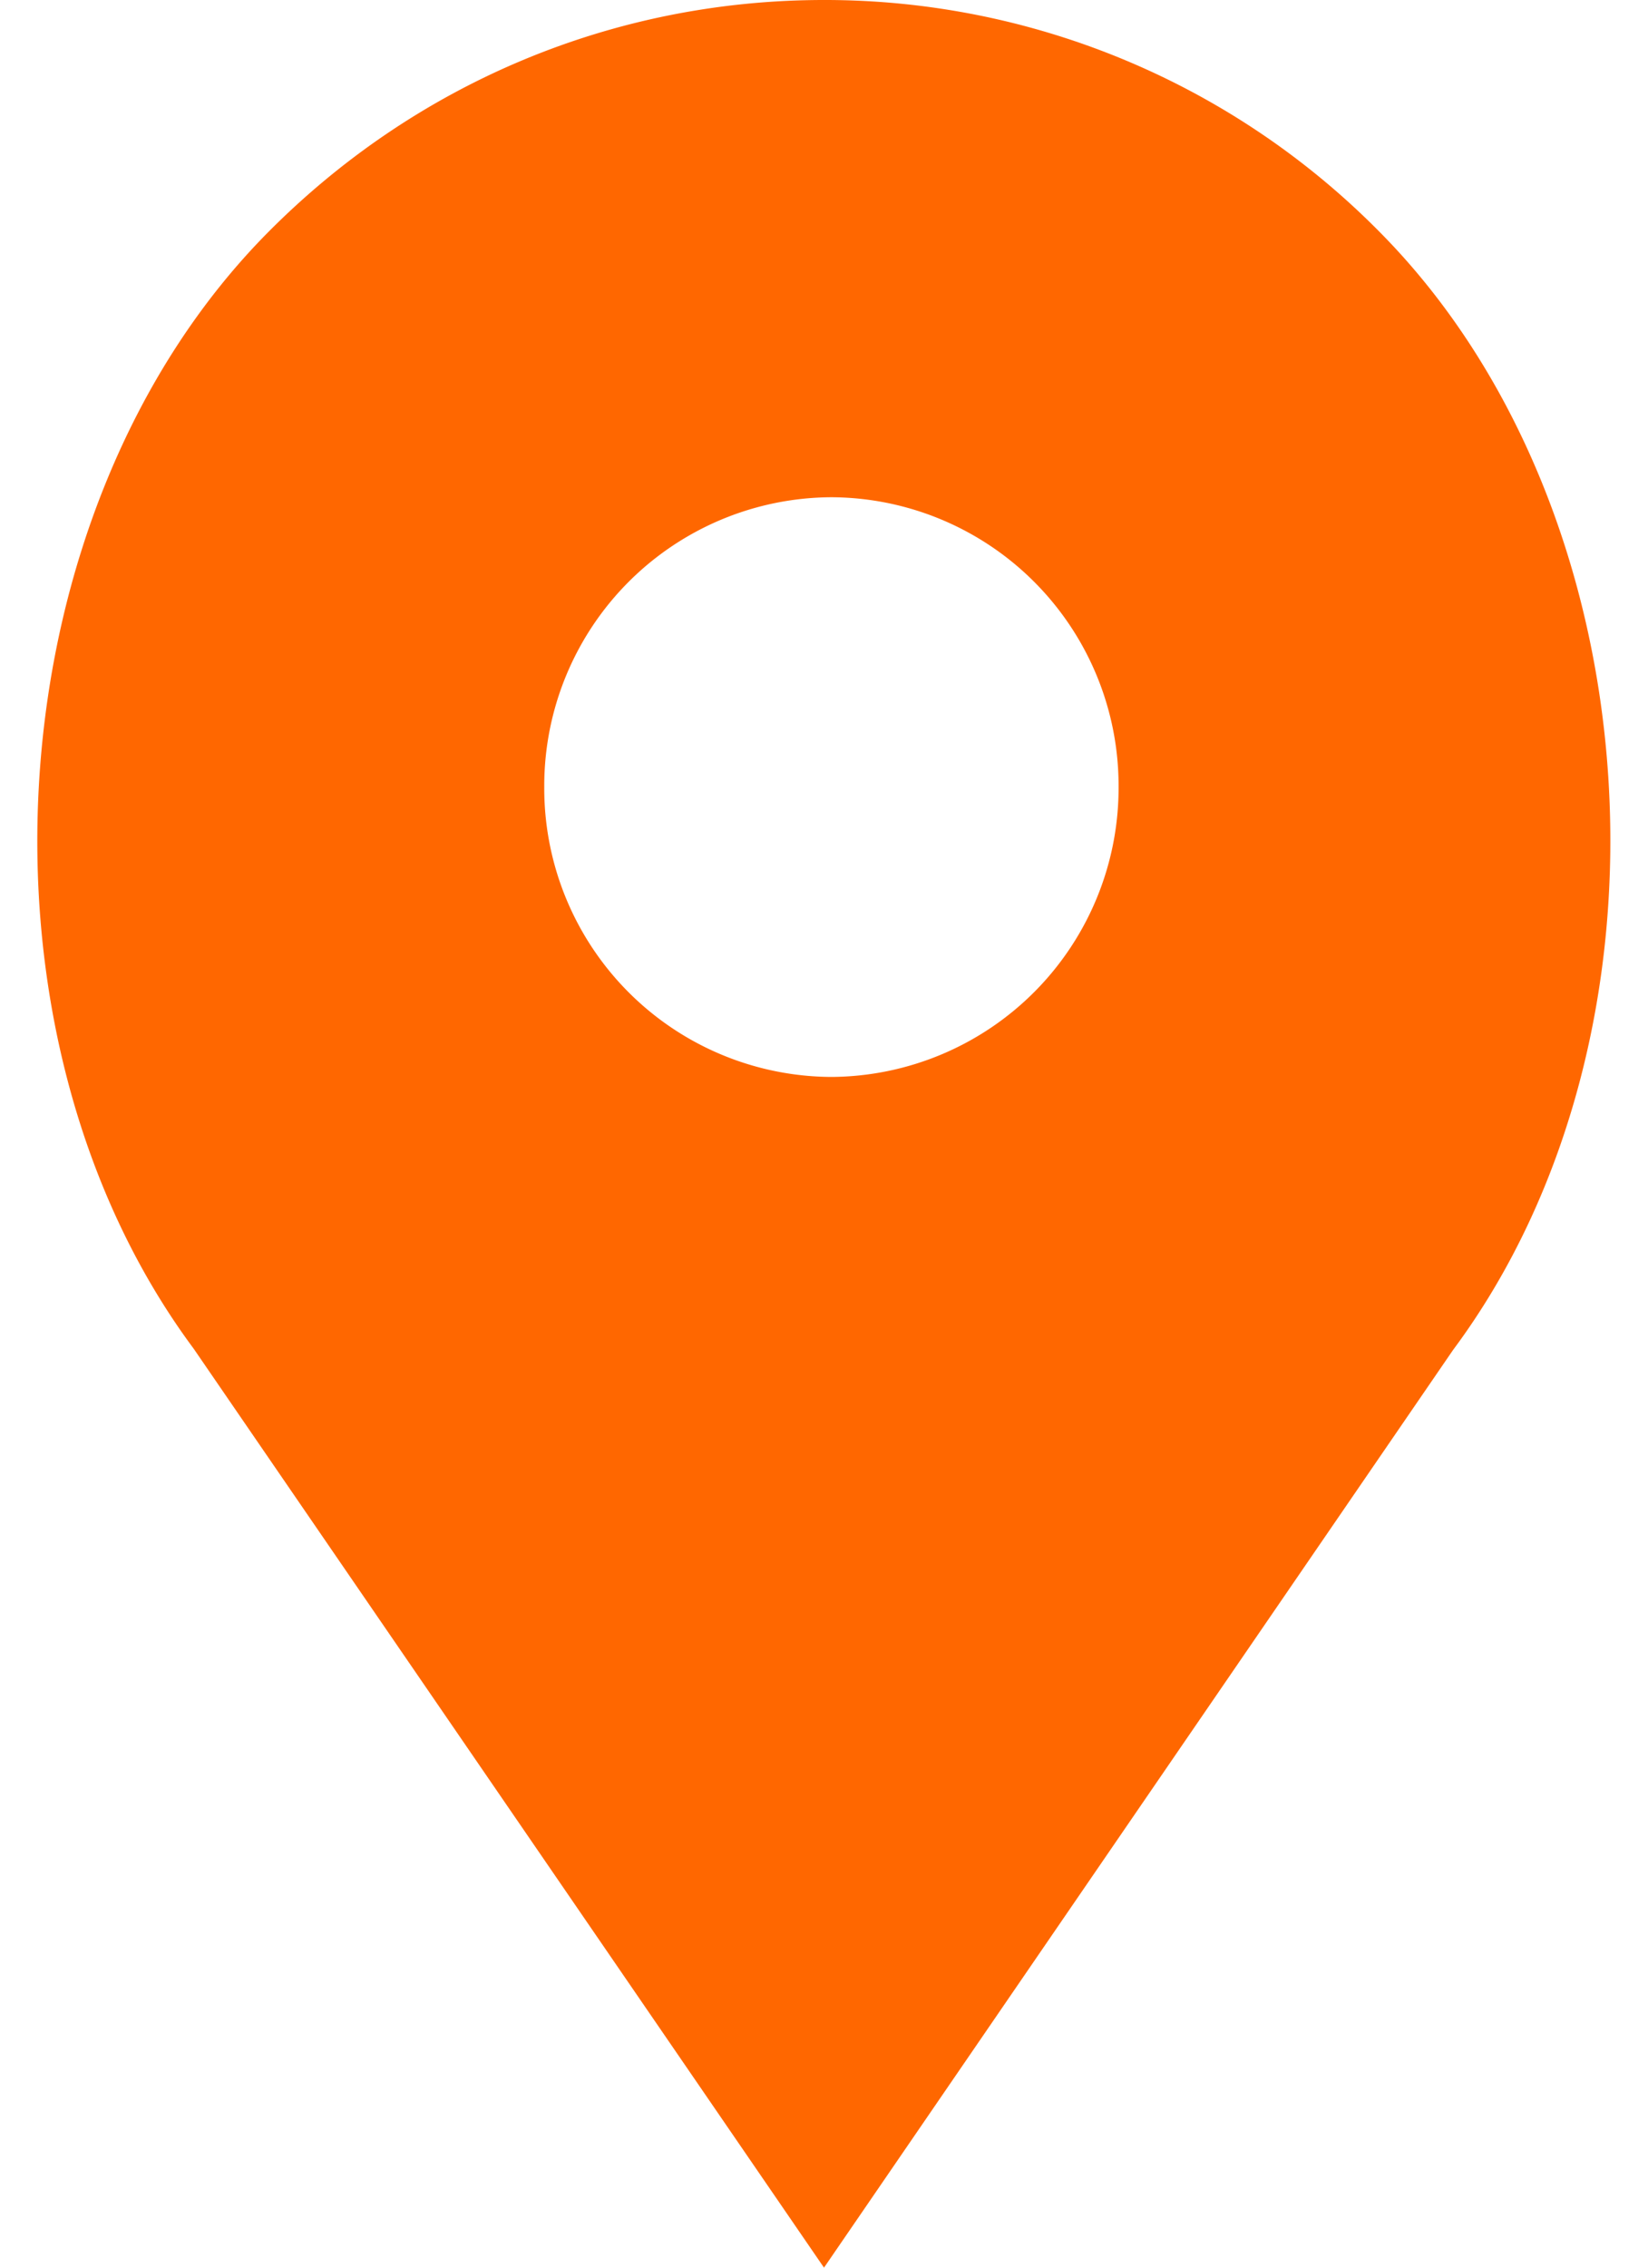 <svg xmlns="http://www.w3.org/2000/svg" width="40" height="55" viewBox="0 0 40 55"><path fill="#ff6700" d="M33.5 5.64A18.92 18.92 0 0 0 20 0c-5.1 0-9.9 2.01-13.5 5.64-6.68 6.74-7.5 19.4-1.8 27.07L20 55l15.27-22.26c5.73-7.7 4.9-20.36-1.77-27.1zM20.18 26.12a7 7 0 0 1-6.97-7.03 7 7 0 0 1 6.97-7.03 7 7 0 0 1 6.97 7.03 7.01 7.01 0 0 1-6.97 7.03z"/></svg>
